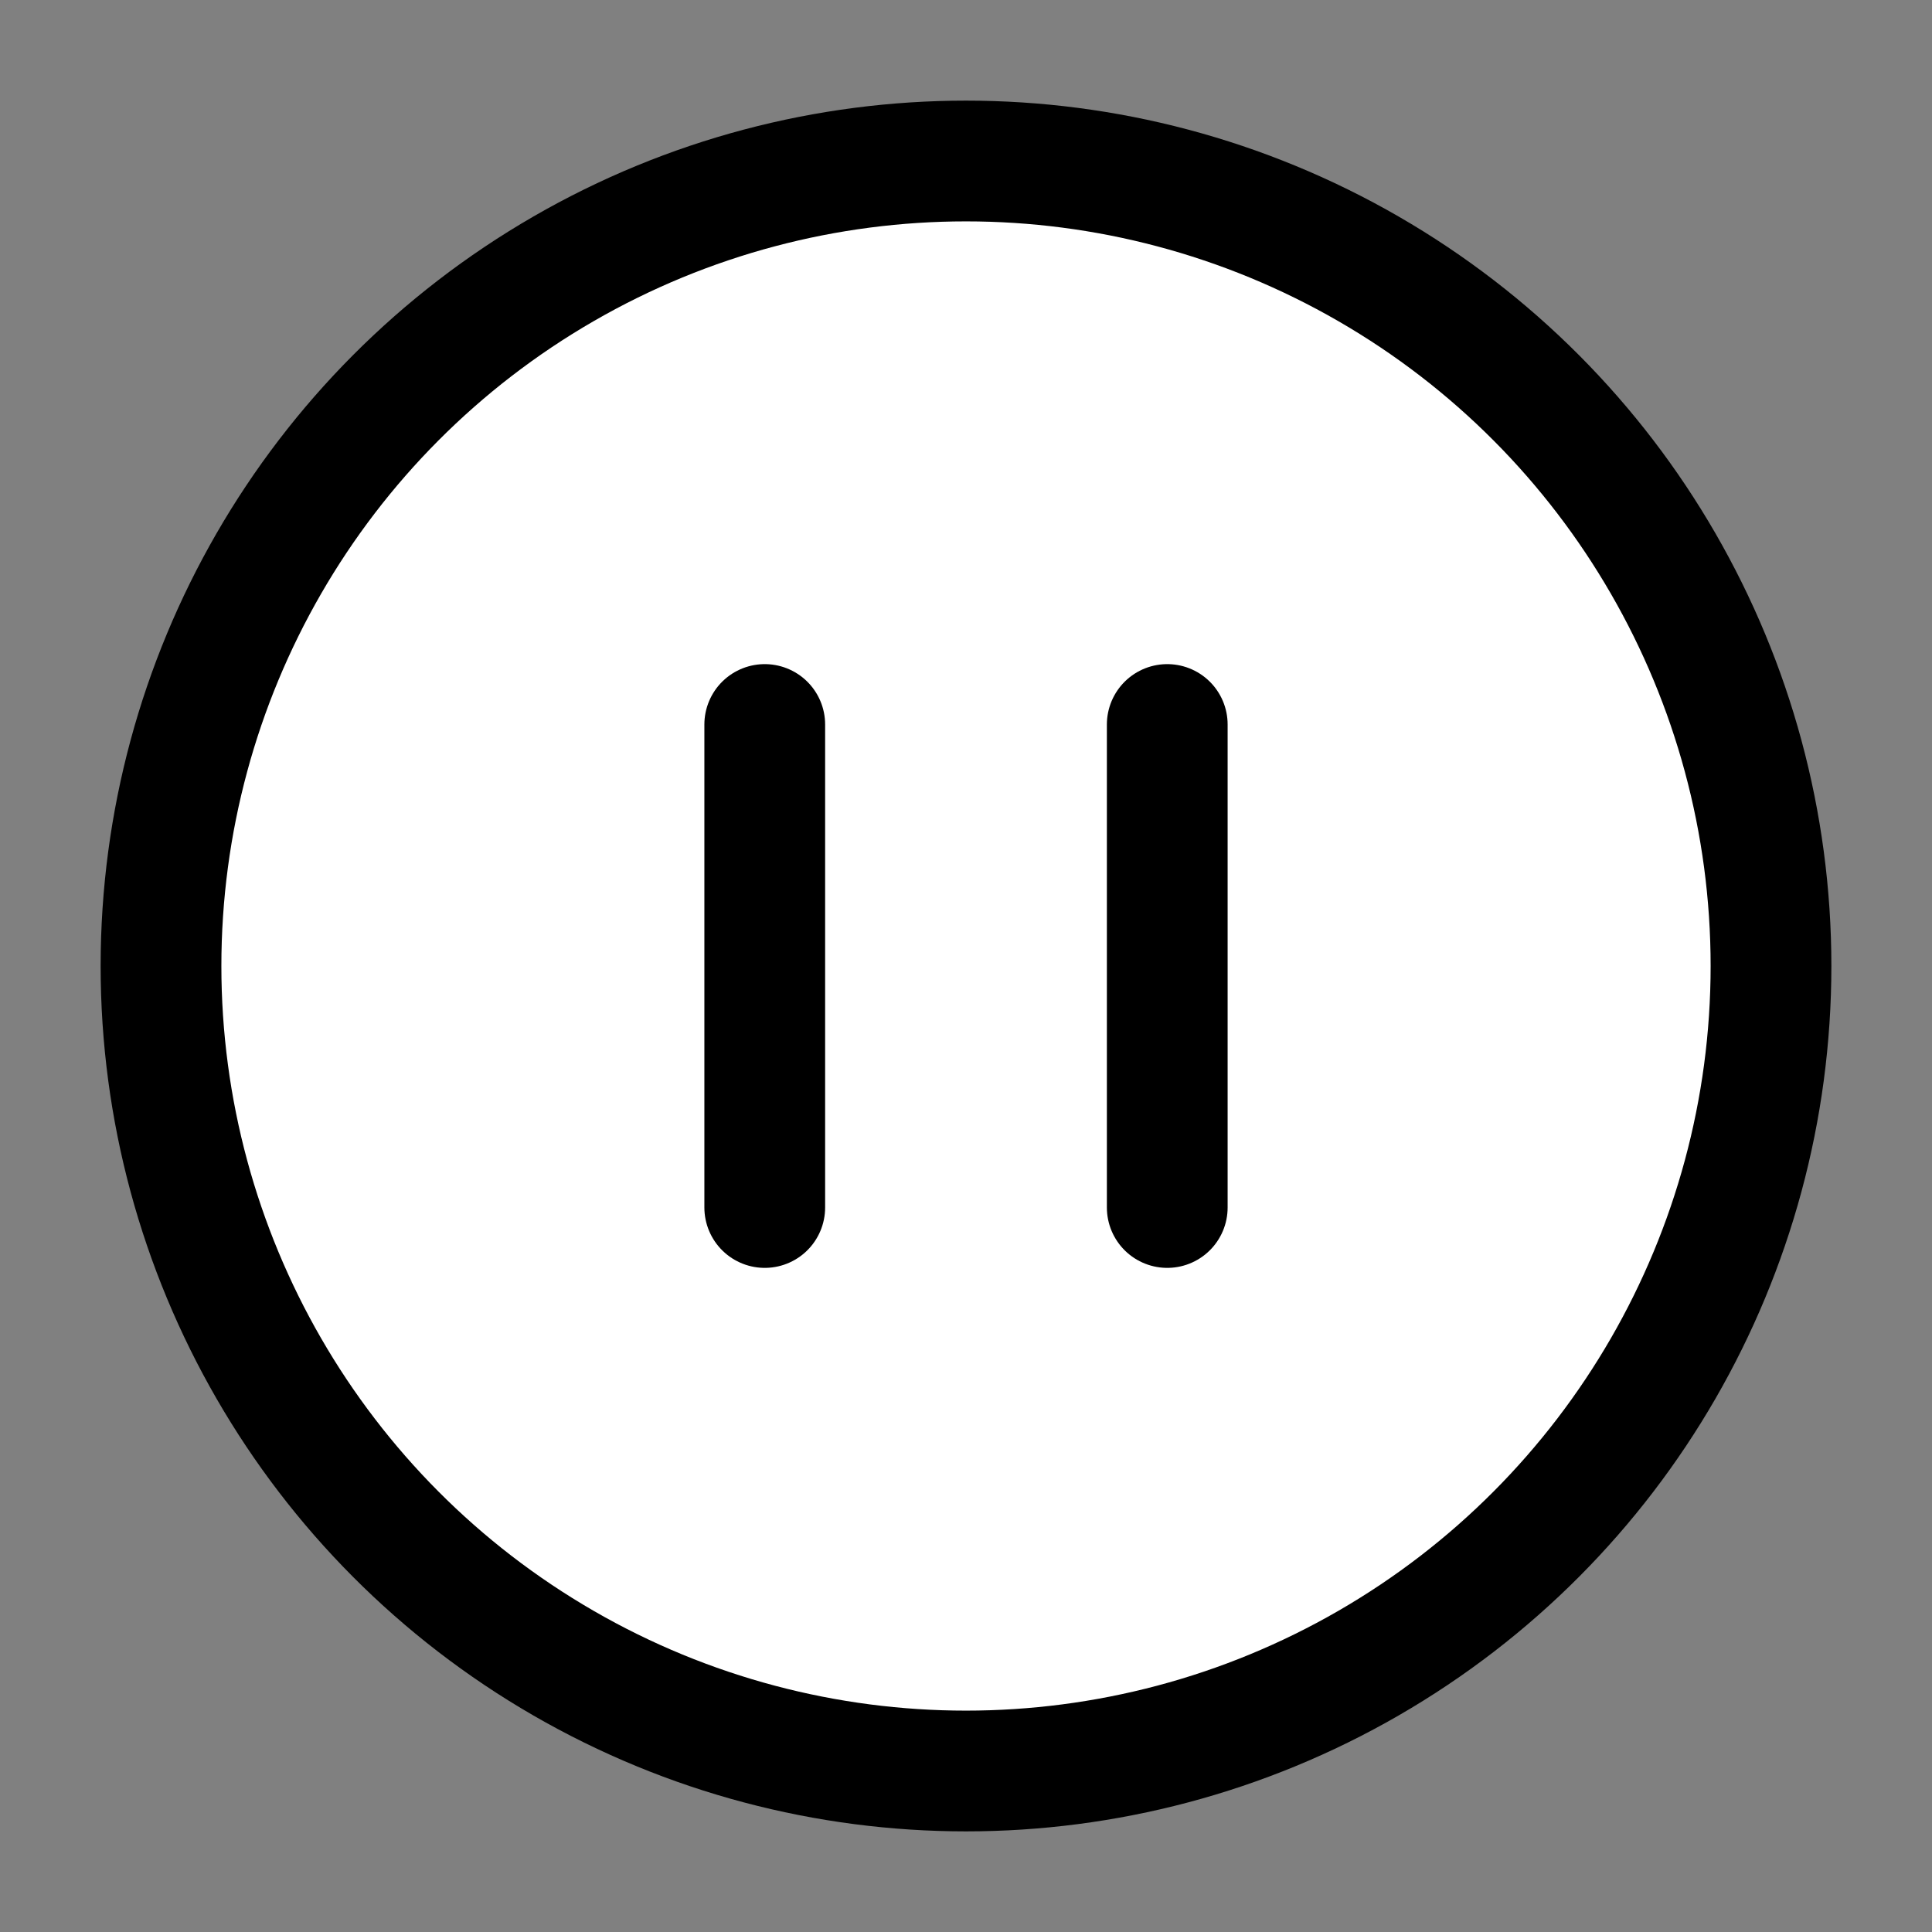 <svg xmlns="http://www.w3.org/2000/svg" viewBox="0 0 24 24" width="24" height="24" fill="white">
  <rect x="0" y="0" width="24" height="24" fill="#808080" stroke="none"/>
  <circle cx="12" cy="12" r="10" stroke="black" stroke-width="1.5"/>
  <path d="M9.5 9L9.5 15M14.5 9V15" stroke="black" stroke-width="1.5" stroke-linecap="round" stroke-linejoin="round"/>
</svg>
